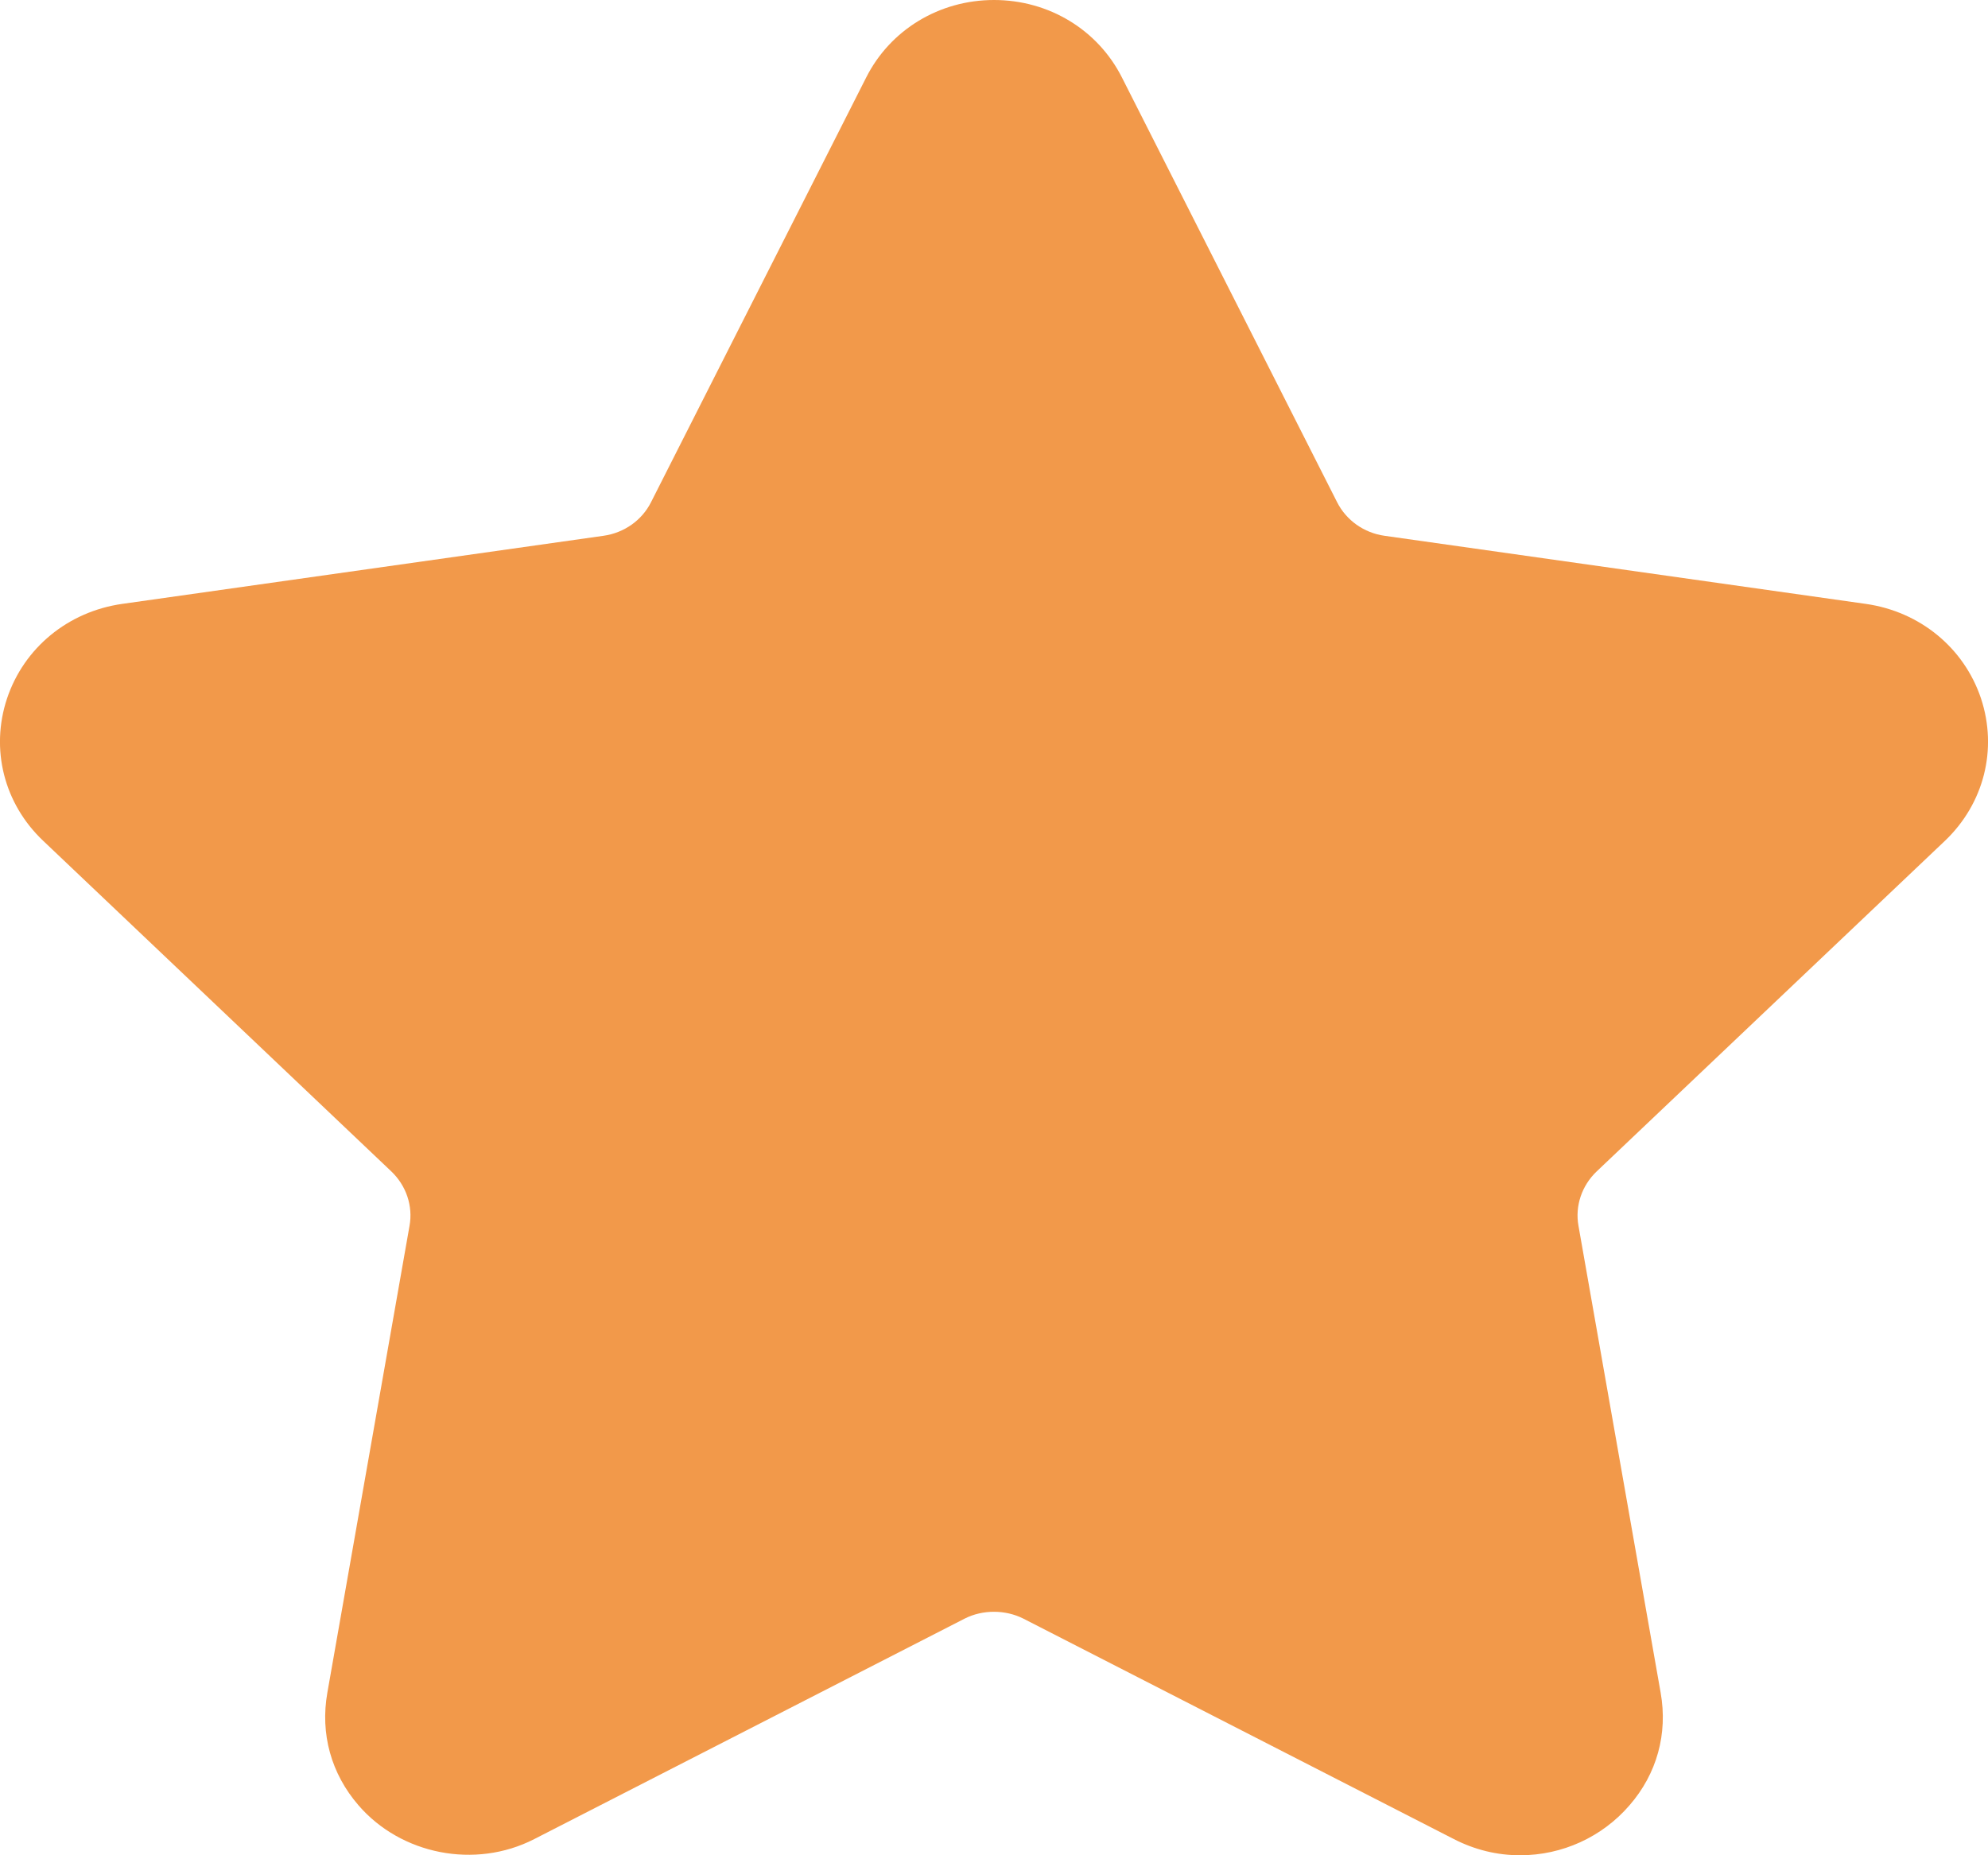<svg width="15" height="14" viewBox="0 0 15 14" fill="none" xmlns="http://www.w3.org/2000/svg">
<path d="M14.675 6.345C14.97 6.064 15.074 5.653 14.947 5.27C14.819 4.888 14.486 4.615 14.078 4.557L10.446 4.043C10.291 4.021 10.158 3.926 10.089 3.79L8.465 0.584C8.283 0.224 7.913 0 7.5 0C7.088 0 6.718 0.224 6.536 0.584L4.912 3.79C4.843 3.927 4.709 4.021 4.554 4.043L0.922 4.557C0.514 4.615 0.181 4.888 0.053 5.271C-0.074 5.653 0.03 6.065 0.326 6.345L2.953 8.84C3.065 8.947 3.117 9.1 3.09 9.25L2.47 12.773C2.415 13.084 2.499 13.385 2.705 13.623C3.025 13.994 3.584 14.107 4.031 13.878L7.279 12.214C7.415 12.145 7.586 12.146 7.721 12.214L10.97 13.878C11.128 13.959 11.296 14 11.47 14C11.787 14 12.088 13.863 12.295 13.623C12.502 13.385 12.585 13.083 12.53 12.773L11.91 9.25C11.883 9.1 11.935 8.947 12.047 8.84L14.675 6.345Z" fill="#F2994A"/>
</svg>
